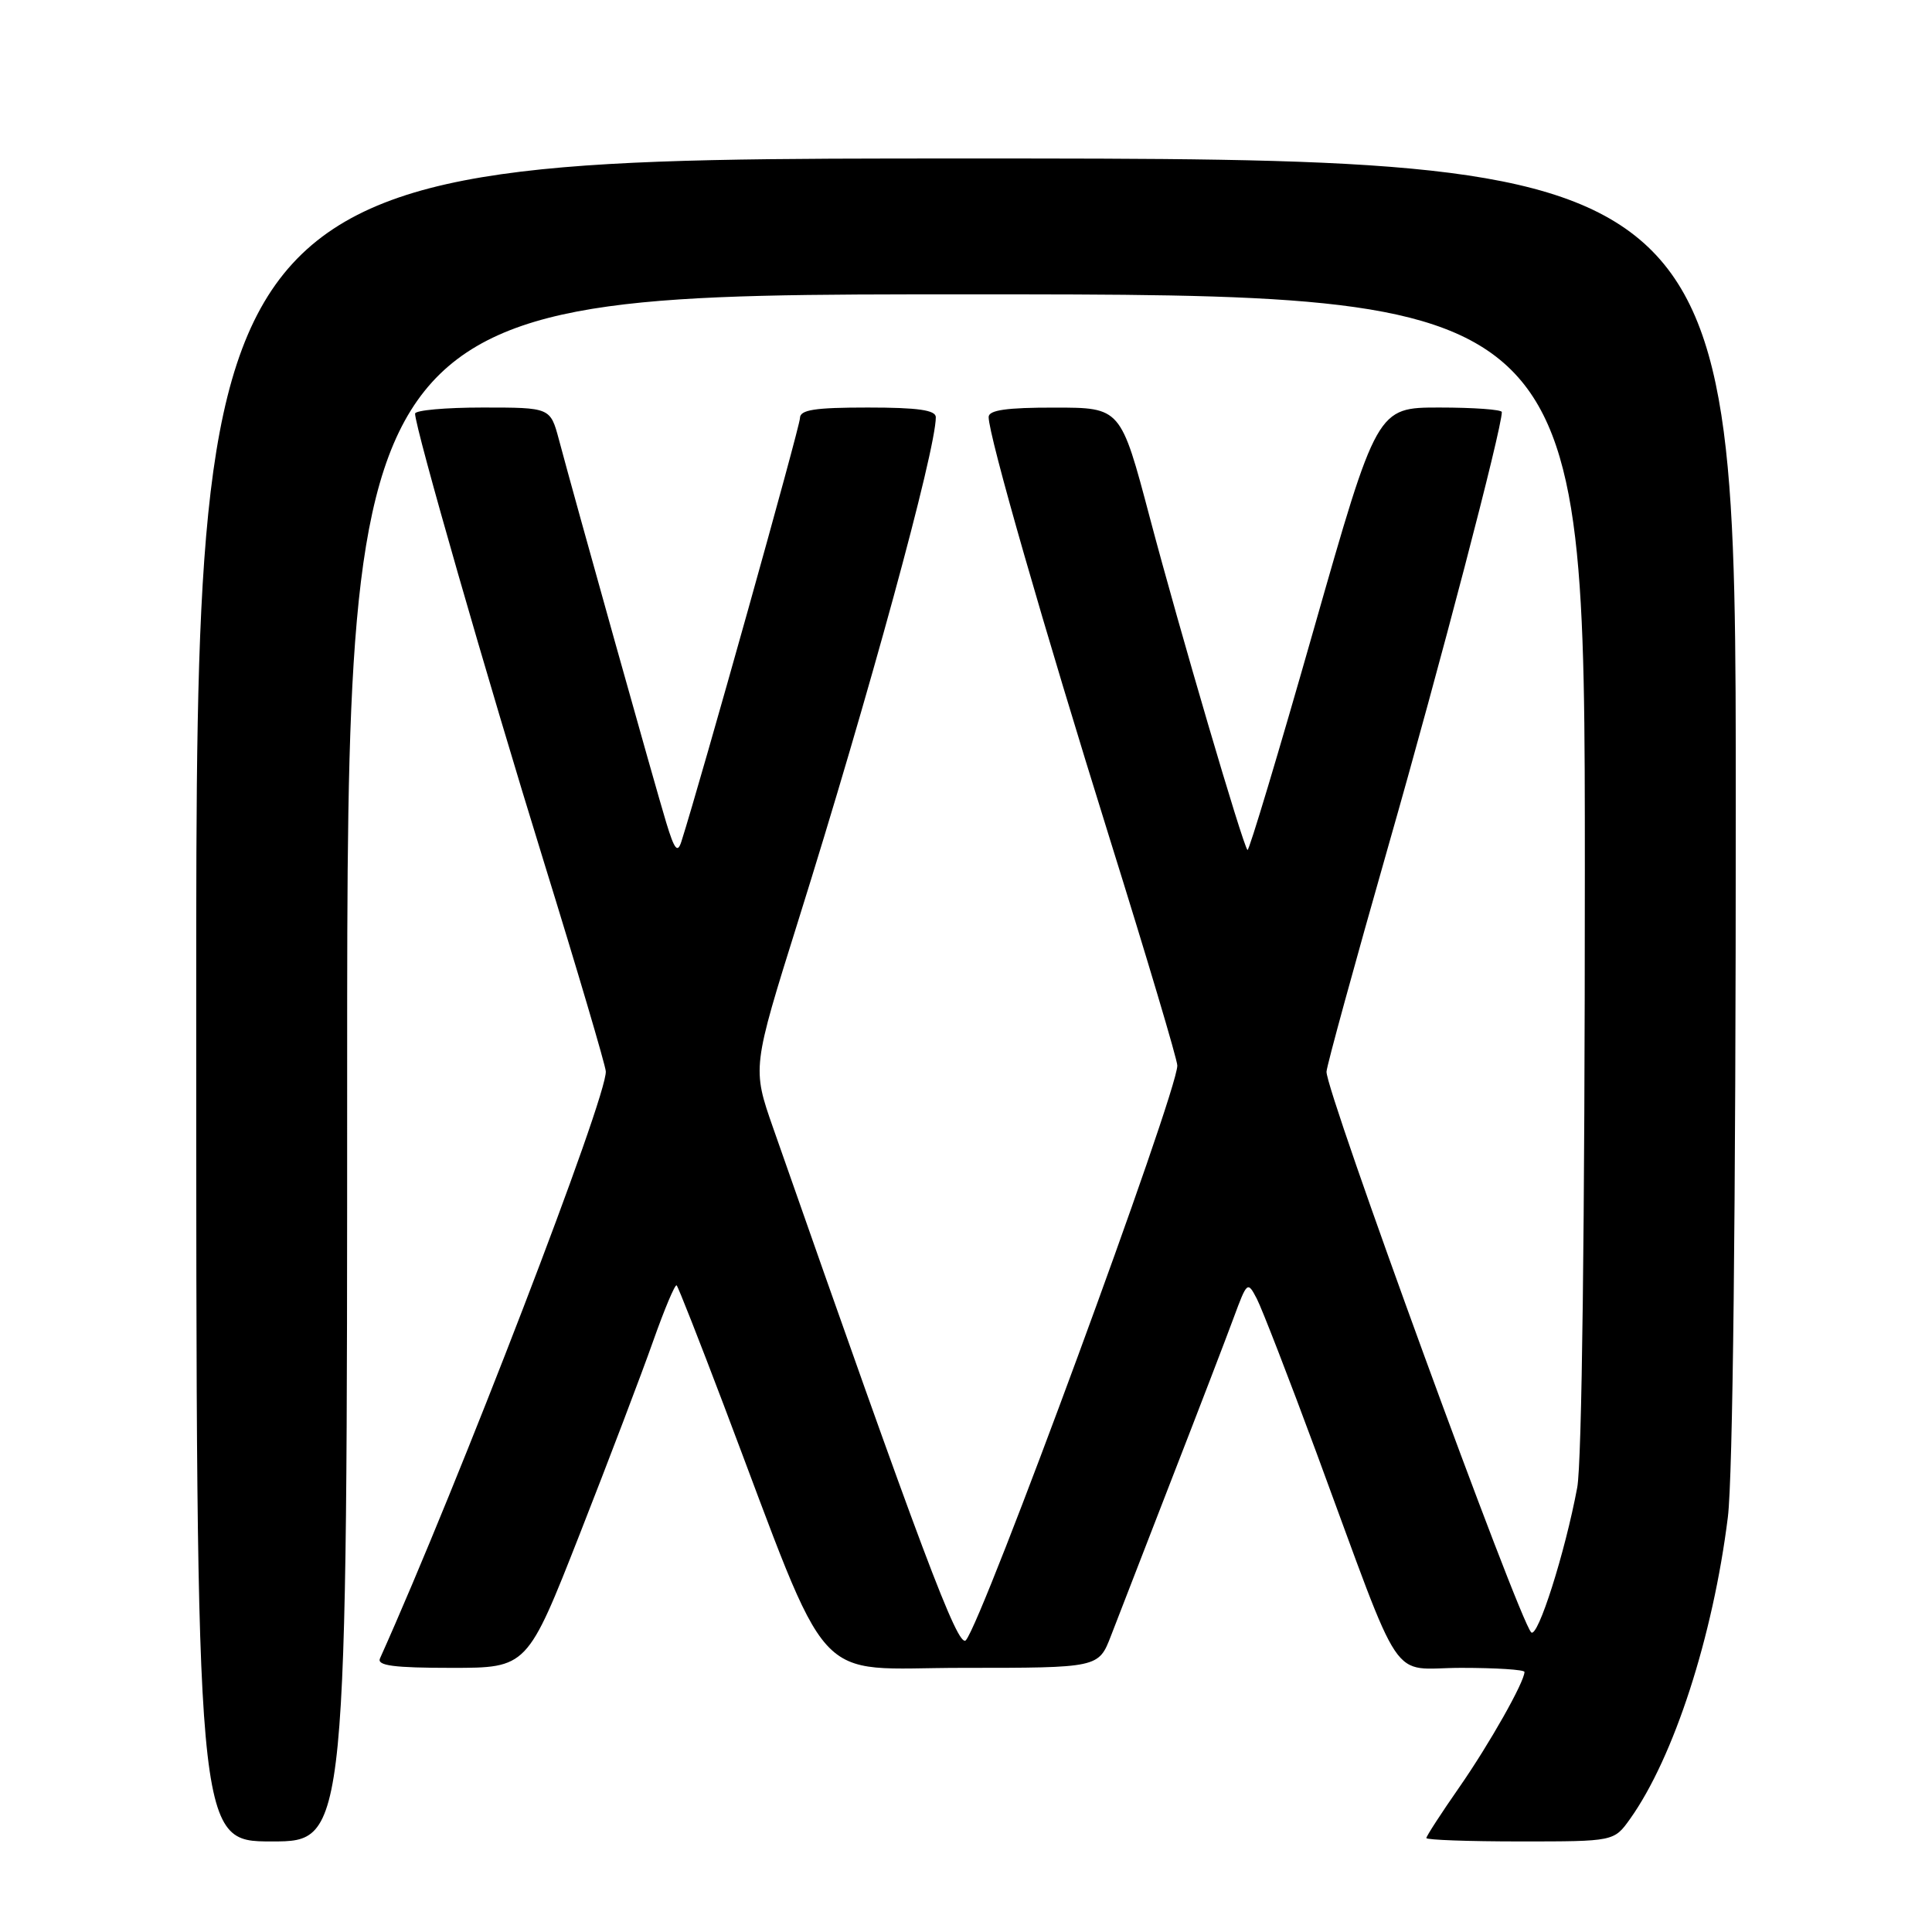 <?xml version="1.0" encoding="UTF-8" standalone="no"?>
<!DOCTYPE svg PUBLIC "-//W3C//DTD SVG 1.1//EN" "http://www.w3.org/Graphics/SVG/1.1/DTD/svg11.dtd" >
<svg xmlns="http://www.w3.org/2000/svg" xmlns:xlink="http://www.w3.org/1999/xlink" version="1.1" viewBox="0 0 256 256">
 <g >
 <path fill="currentColor"
d=" M 46.00 141.50 C 46.00 39.00 46.00 39.00 128.00 39.00 C 210.00 39.00 210.00 39.00 210.00 115.36 C 210.00 162.44 209.61 193.79 208.99 197.11 C 207.37 205.77 203.75 217.15 202.89 216.29 C 201.24 214.64 175.62 144.48 175.77 142.00 C 175.81 141.18 179.52 127.68 183.99 112.00 C 190.82 88.11 199.00 56.82 199.00 54.60 C 199.00 54.27 195.28 54.00 190.73 54.00 C 182.46 54.00 182.46 54.00 174.05 83.49 C 169.43 99.71 165.49 112.82 165.30 112.63 C 164.68 112.01 156.30 83.49 152.35 68.56 C 148.50 54.01 148.50 54.01 139.75 54.01 C 133.38 54.00 131.00 54.34 131.00 55.26 C 131.00 57.73 138.25 82.95 147.05 111.14 C 151.97 126.89 156.00 140.41 156.00 141.19 C 156.00 144.80 130.21 214.87 127.98 217.34 C 126.95 218.48 122.15 205.72 102.46 149.50 C 99.66 141.50 99.66 141.50 105.77 122.00 C 115.11 92.22 124.00 59.68 124.00 55.28 C 124.00 54.34 121.63 54.00 115.00 54.00 C 107.94 54.00 106.00 54.30 106.00 55.40 C 106.00 56.52 92.83 103.54 90.29 111.50 C 89.78 113.10 89.37 112.59 88.28 109.00 C 86.90 104.48 76.17 66.19 74.06 58.25 C 72.92 54.00 72.92 54.00 63.96 54.00 C 59.03 54.00 55.00 54.36 55.00 54.81 C 55.00 56.68 64.54 89.88 72.06 114.18 C 76.51 128.57 80.20 141.06 80.27 141.95 C 80.52 145.19 60.75 196.59 50.35 219.75 C 49.92 220.70 52.16 221.00 59.82 221.00 C 69.86 221.00 69.86 221.00 76.83 203.25 C 80.66 193.49 85.03 182.00 86.54 177.72 C 88.05 173.45 89.45 170.12 89.66 170.32 C 89.87 170.53 92.66 177.63 95.87 186.10 C 110.45 224.57 107.21 221.00 127.53 221.00 C 145.57 221.00 145.57 221.00 147.21 216.75 C 148.11 214.41 151.73 205.07 155.25 196.00 C 158.78 186.93 162.48 177.29 163.47 174.60 C 165.25 169.79 165.31 169.74 166.54 172.10 C 167.22 173.42 170.78 182.60 174.44 192.50 C 186.20 224.35 183.94 221.00 193.62 221.00 C 198.23 221.00 202.00 221.24 202.00 221.54 C 202.00 222.86 197.38 231.04 193.38 236.80 C 190.97 240.26 189.00 243.30 189.00 243.55 C 189.00 243.80 194.59 244.00 201.43 244.00 C 213.86 244.00 213.86 244.00 215.99 241.02 C 221.79 232.87 226.98 216.86 228.95 201.03 C 229.61 195.69 230.00 160.79 230.00 106.78 C 230.00 21.00 230.00 21.00 128.00 21.00 C 26.00 21.00 26.00 21.00 26.00 132.50 C 26.00 244.00 26.00 244.00 36.00 244.00 C 46.00 244.00 46.00 244.00 46.00 141.50 Z "/>
</g>
</svg>